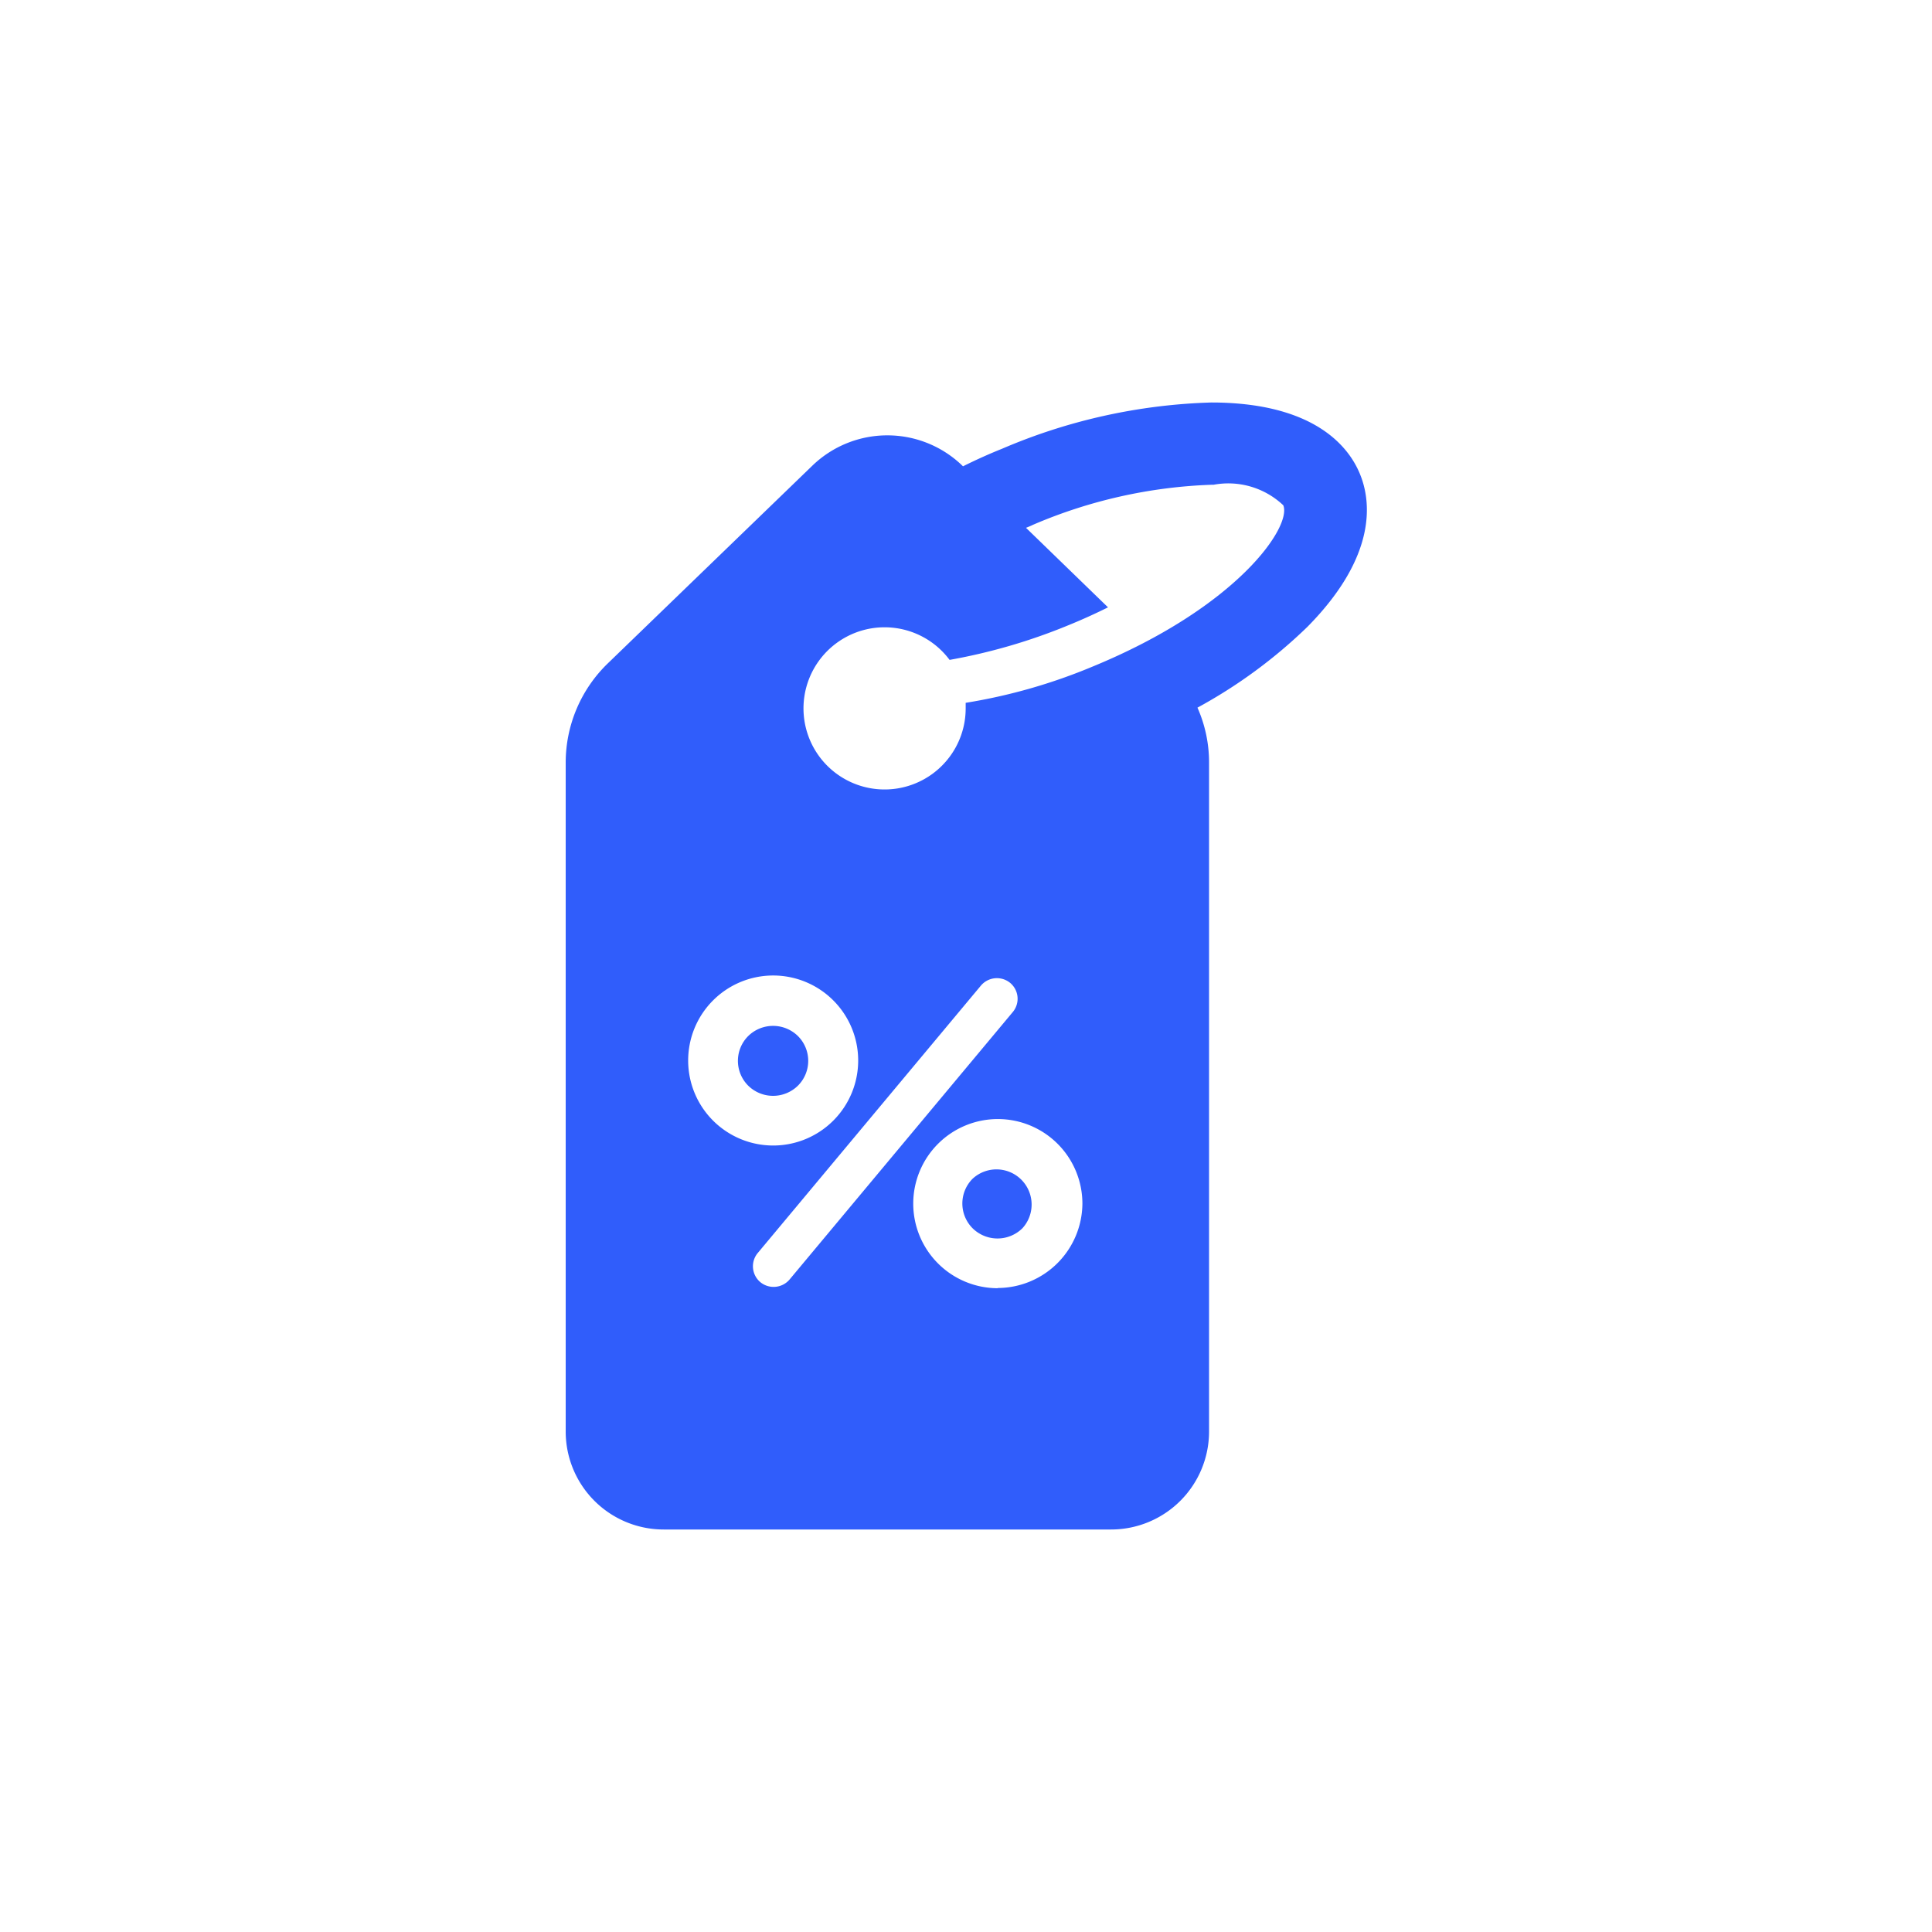 <svg xmlns="http://www.w3.org/2000/svg" id="icon-products-hover" width="36" height="36" viewBox="0 0 36 36"><defs><style>.cls-1{fill:#305dfb;fill-rule:evenodd}</style></defs><g id="Icon"><path id="Shape_1_copy_5" d="M17.654,22.464a0.653,0.653,0,0,0,0,.923,0.661,0.661,0,0,0,.928,0A0.655,0.655,0,0,0,17.654,22.464ZM14.4,19.806a0.661,0.661,0,0,0-.928,0,0.653,0.653,0,0,0,0,.923,0.661,0.661,0,0,0,.928,0A0.653,0.653,0,0,0,14.4,19.806ZM24.871,9.331c-0.2-.49-0.824-1.314-2.715-1.331H22.1a10.656,10.656,0,0,0-3.9.863c-0.25.1-.492,0.21-0.725,0.326l-0.013-.013a2.011,2.011,0,0,0-2.793,0l-3.807,3.68a2.572,2.572,0,0,0-.79,1.855V27.179A1.826,1.826,0,0,0,11.9,29h8.33a1.826,1.826,0,0,0,1.83-1.821V14.712a2.517,2.517,0,0,0-.216-1.026,9.358,9.358,0,0,0,2.05-1.507C25.212,10.843,25.074,9.821,24.871,9.331ZM12.354,20.269a1.584,1.584,0,1,1,1.584,1.576A1.584,1.584,0,0,1,12.354,20.269ZM13.7,24.392a0.386,0.386,0,0,1-.052-0.541l4.161-4.986a0.39,0.39,0,0,1,.544-0.051,0.385,0.385,0,0,1,.052.541L14.245,24.34A0.39,0.39,0,0,1,13.7,24.392Zm4.42,0.112A1.576,1.576,0,1,1,19.7,22.928,1.584,1.584,0,0,1,18.121,24.5Zm1.757-11.578a10.4,10.4,0,0,1-2.352.67c0,0.034,0,.064,0,0.1a1.511,1.511,0,1,1-.3-0.9,10.717,10.717,0,0,0,2.21-.644c0.263-.107.509-0.219,0.742-0.335l-1.528-1.482c0.043-.017.086-0.034,0.13-0.056A9.234,9.234,0,0,1,22.1,9.533h0.043a1.491,1.491,0,0,1,1.3.382C23.606,10.31,22.592,11.813,19.877,12.926Z" class="cls-1" data-name="Shape 1 copy 5" transform="translate(0.469 -0.5)"/></g></svg>